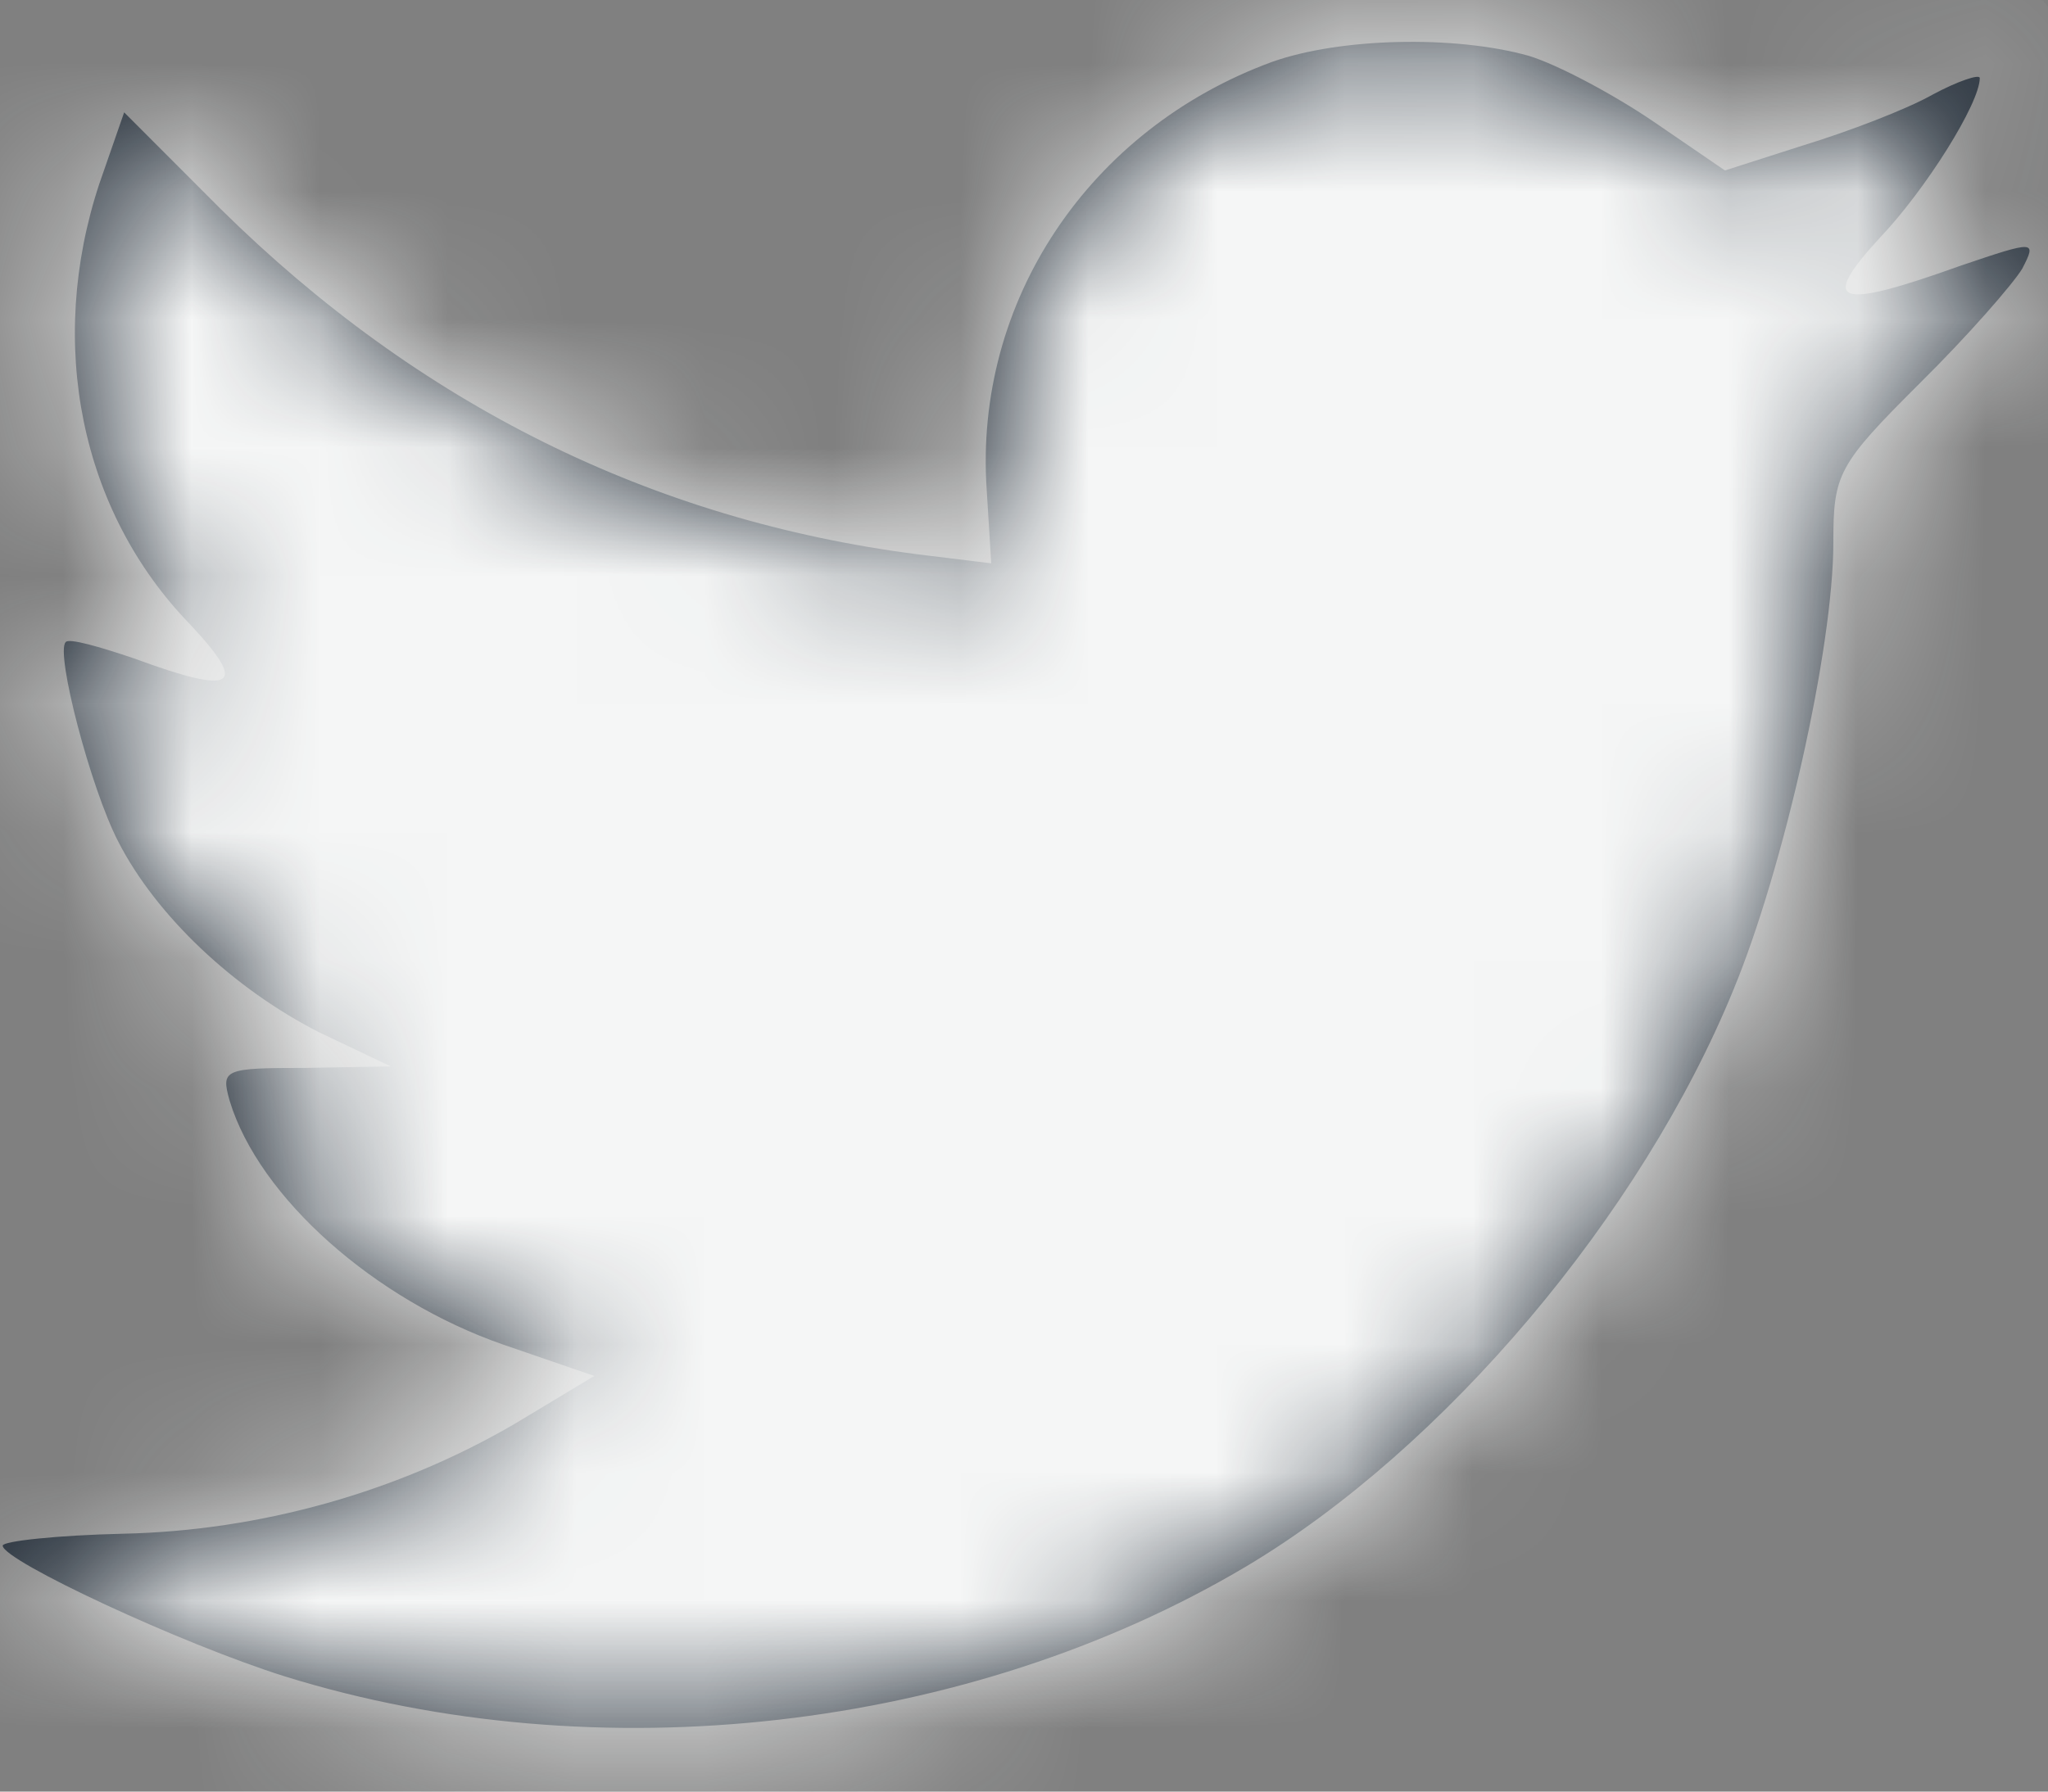<svg width="16" height="14" viewBox="0 0 16 14" fill="none" xmlns="http://www.w3.org/2000/svg">
<rect x="0" y="0" width="16" height="14" fill="#808080" stroke="none"/>
<path fill-rule="evenodd" clip-rule="evenodd" d="M7.709 3.832L7.744 4.402L7.172 4.332C5.089 4.065 3.27 3.158 1.725 1.634L0.97 0.878L0.776 1.436C0.364 2.681 0.627 3.995 1.485 4.879C1.943 5.367 1.84 5.437 1.05 5.146C0.776 5.053 0.535 4.984 0.513 5.018C0.432 5.1 0.707 6.158 0.924 6.577C1.222 7.158 1.828 7.728 2.492 8.066L3.053 8.333L2.389 8.345C1.748 8.345 1.725 8.356 1.794 8.601C2.023 9.357 2.927 10.159 3.934 10.508L4.643 10.752L4.025 11.124C3.11 11.659 2.034 11.962 0.959 11.985C0.444 11.997 0.021 12.043 0.021 12.078C0.021 12.194 1.416 12.846 2.229 13.101C4.666 13.857 7.561 13.532 9.735 12.241C11.279 11.322 12.824 9.496 13.545 7.728C13.934 6.786 14.323 5.065 14.323 4.239C14.323 3.704 14.357 3.634 14.998 2.995C15.375 2.623 15.73 2.215 15.799 2.099C15.913 1.878 15.902 1.878 15.318 2.076C14.345 2.425 14.208 2.378 14.689 1.855C15.043 1.483 15.467 0.808 15.467 0.61C15.467 0.576 15.295 0.634 15.101 0.738C14.895 0.855 14.437 1.029 14.094 1.134L13.476 1.332L12.915 0.948C12.606 0.738 12.172 0.506 11.943 0.436C11.359 0.273 10.467 0.296 9.94 0.483C8.51 1.006 7.606 2.355 7.709 3.832Z" fill="#212B36"/>
<mask id="mask0" mask-type="alpha" maskUnits="userSpaceOnUse" x="0" y="0" width="16" height="14">
<path fill-rule="evenodd" clip-rule="evenodd" d="M7.709 3.832L7.744 4.402L7.172 4.332C5.089 4.065 3.27 3.158 1.725 1.634L0.97 0.878L0.776 1.436C0.364 2.681 0.627 3.995 1.485 4.879C1.943 5.367 1.84 5.437 1.05 5.146C0.776 5.053 0.535 4.984 0.513 5.018C0.432 5.1 0.707 6.158 0.924 6.577C1.222 7.158 1.828 7.728 2.492 8.066L3.053 8.333L2.389 8.345C1.748 8.345 1.725 8.356 1.794 8.601C2.023 9.357 2.927 10.159 3.934 10.508L4.643 10.752L4.025 11.124C3.11 11.659 2.034 11.962 0.959 11.985C0.444 11.997 0.021 12.043 0.021 12.078C0.021 12.194 1.416 12.846 2.229 13.101C4.666 13.857 7.561 13.532 9.735 12.241C11.279 11.322 12.824 9.496 13.545 7.728C13.934 6.786 14.323 5.065 14.323 4.239C14.323 3.704 14.357 3.634 14.998 2.995C15.375 2.623 15.73 2.215 15.799 2.099C15.913 1.878 15.902 1.878 15.318 2.076C14.345 2.425 14.208 2.378 14.689 1.855C15.043 1.483 15.467 0.808 15.467 0.61C15.467 0.576 15.295 0.634 15.101 0.738C14.895 0.855 14.437 1.029 14.094 1.134L13.476 1.332L12.915 0.948C12.606 0.738 12.172 0.506 11.943 0.436C11.359 0.273 10.467 0.296 9.94 0.483C8.51 1.006 7.606 2.355 7.709 3.832Z" fill="white"/>
</mask>
<g mask="url(#mask0)">
<rect x="-0.969" y="-1.666" width="17.814" height="17.937" rx="4" fill="#F5F6F6"/>
</g>
</svg>

